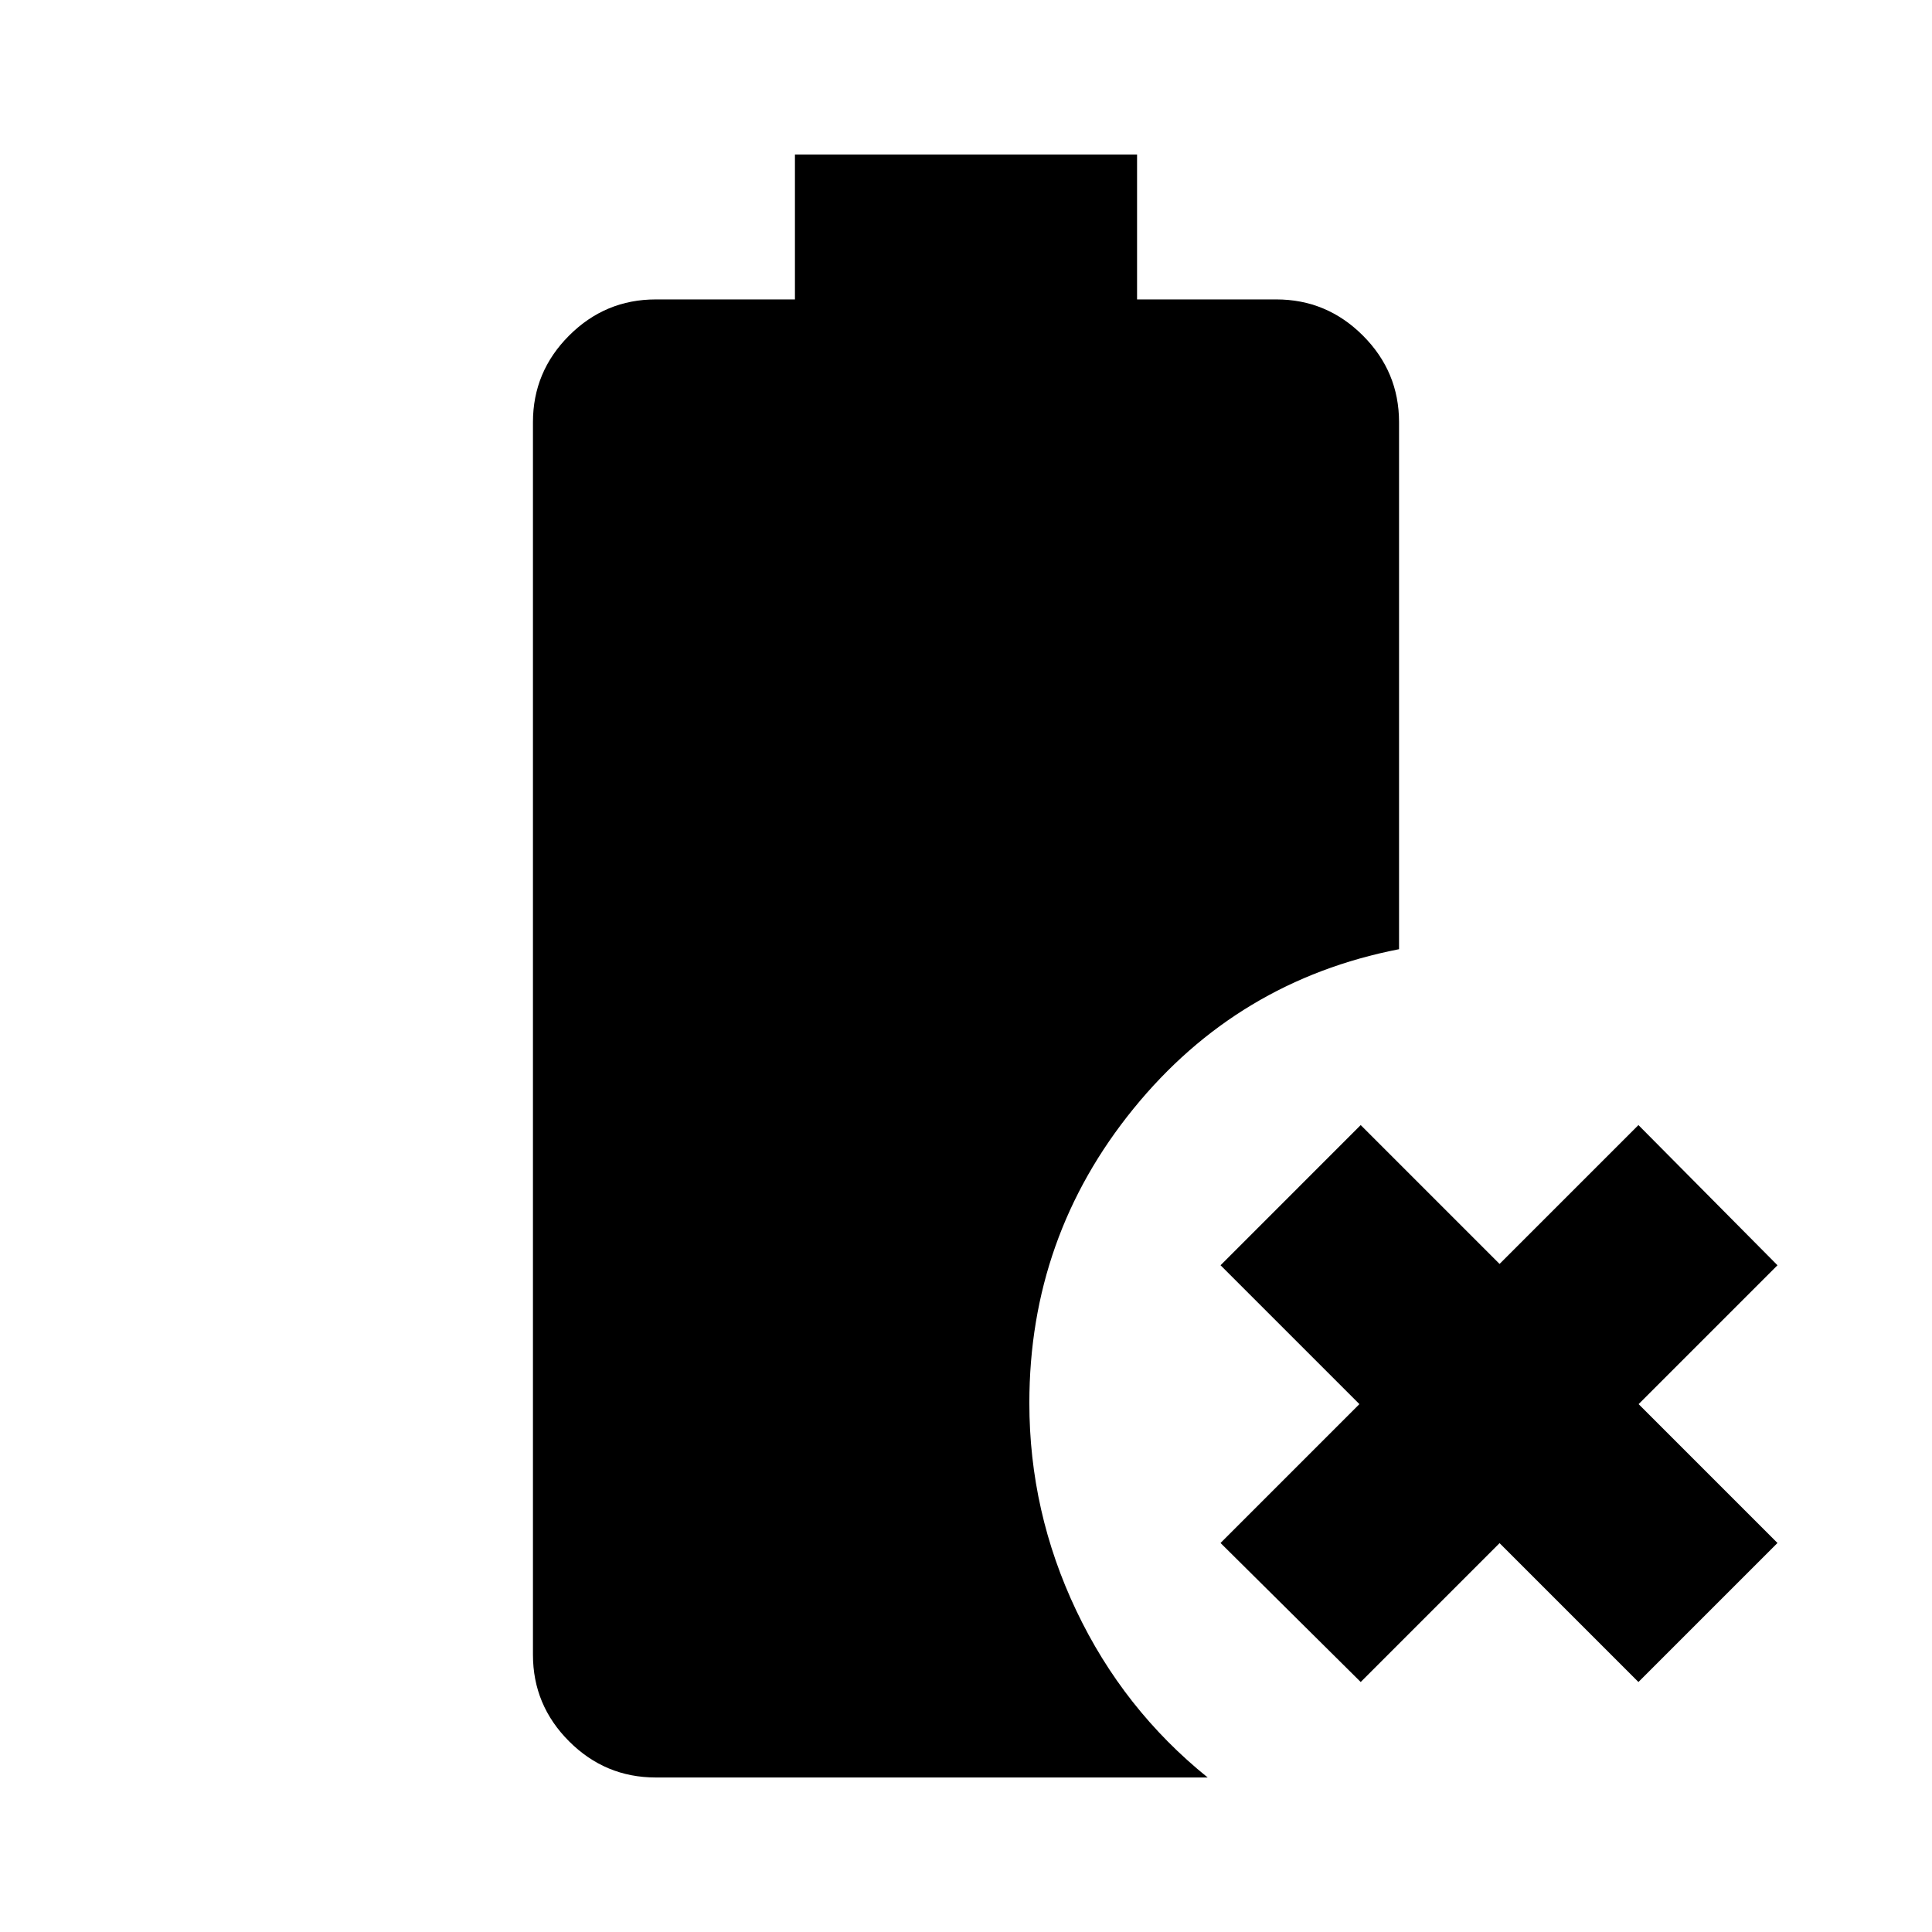 <svg xmlns="http://www.w3.org/2000/svg" height="20" viewBox="0 -960 960 960" width="20"><path d="m676.13-124.22-69.65-69.08 69-69-69-69 69.65-69.66 69 69 69-69 69.09 69.66-69 69 69 69-69.09 69.08-69-69-69 69Zm-350.3 47.44q-25.09 0-43.05-17.96-17.96-17.96-17.96-43.04v-612.44q0-25.08 17.96-43.04t43.05-17.96H395v-72h170v72h69.17q25.09 0 43.05 17.96 17.96 17.96 17.96 43.04v261.87q-80.27 15.65-131.98 79.28-51.72 63.63-51.72 146.2 0 54.09 23.32 103.17 23.33 49.09 65.29 82.92H325.83Z"/></svg>